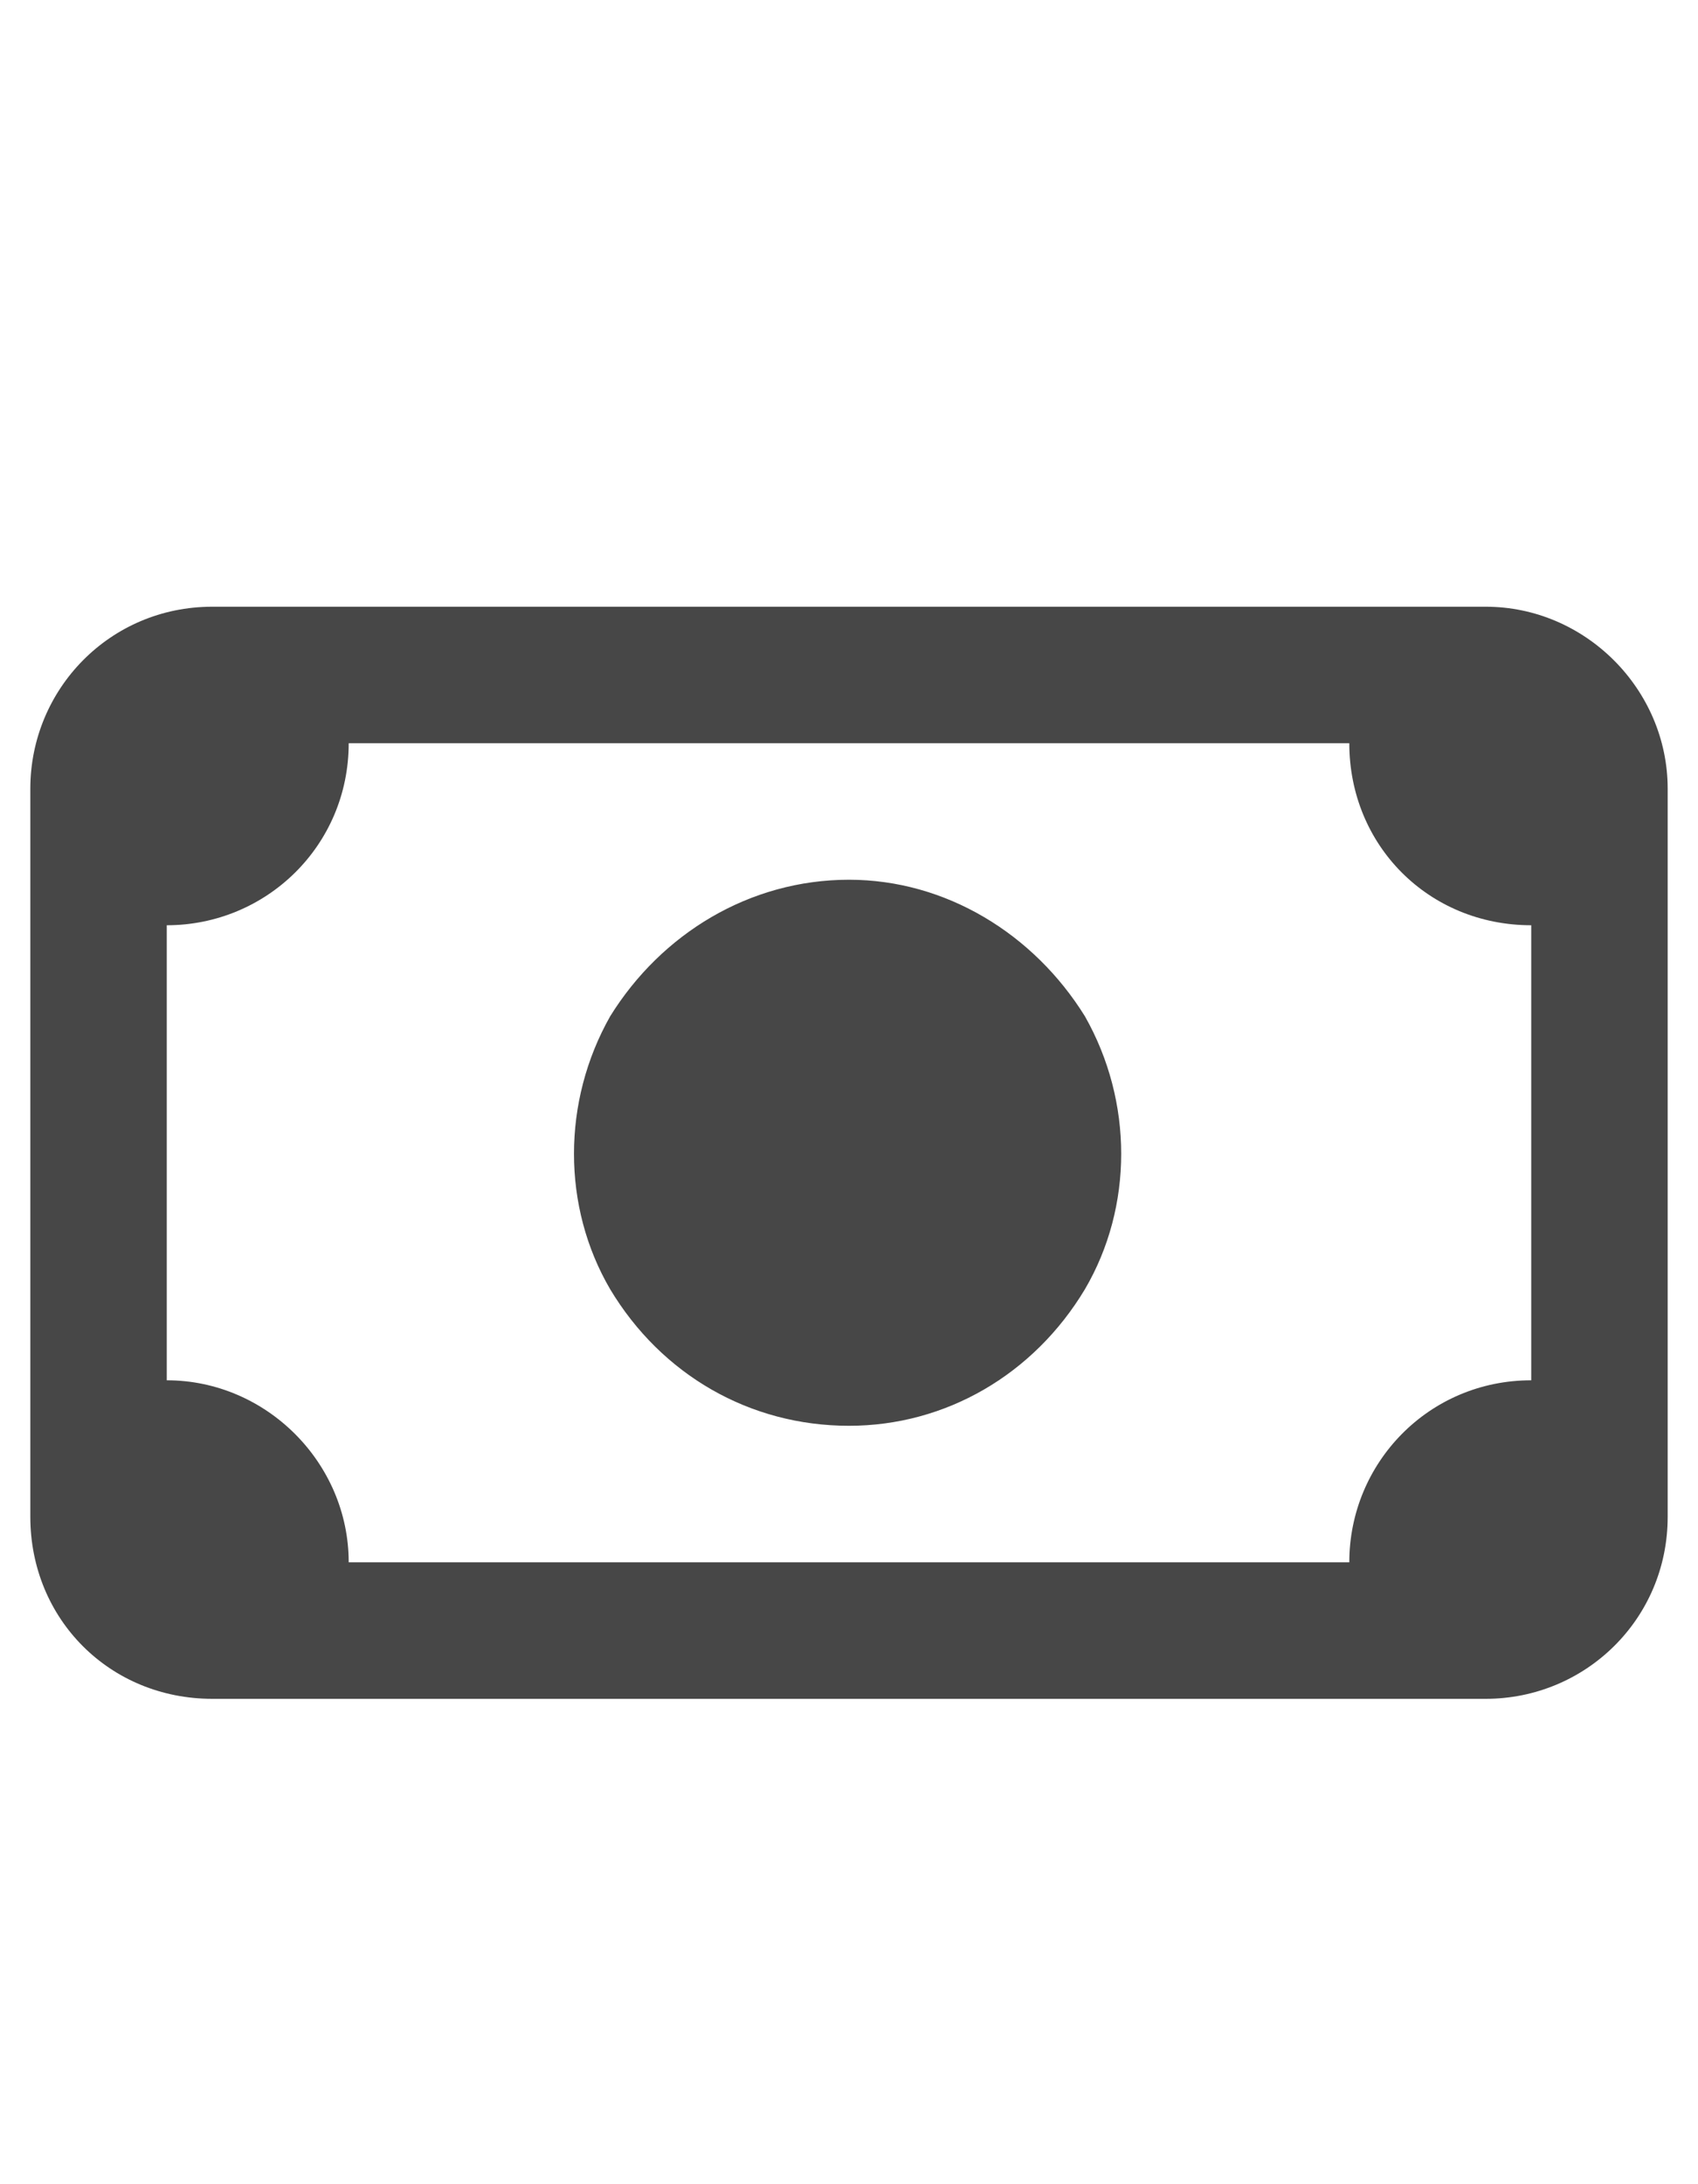<svg width="14" height="18" viewBox="0 0 14 18" fill="none" xmlns="http://www.w3.org/2000/svg">
<g id="label-paired / caption / money-bill-caption / bold" clip-path="url(#clip0_2556_9934)">
<path id="icon" d="M2.875 6.125C2.875 6.969 2.195 7.625 1.375 7.625V11.375C2.195 11.375 2.875 12.055 2.875 12.875H11.125C11.125 12.055 11.781 11.375 12.625 11.375V7.625C11.781 7.625 11.125 6.969 11.125 6.125H2.875ZM0.25 6.5C0.25 5.68 0.906 5 1.75 5H12.25C13.07 5 13.75 5.68 13.75 6.5V12.5C13.75 13.344 13.07 14 12.25 14H1.75C0.906 14 0.25 13.344 0.25 12.5V6.5ZM7 7.25C7.797 7.25 8.523 7.695 8.945 8.375C9.344 9.078 9.344 9.945 8.945 10.625C8.523 11.328 7.797 11.75 7 11.75C6.18 11.75 5.453 11.328 5.031 10.625C4.633 9.945 4.633 9.078 5.031 8.375C5.453 7.695 6.18 7.25 7 7.25Z" fill="black" fill-opacity="0.72"/>
</g>
<defs>
<clipPath id="clip0_2556_9934">
<rect width="14" height="18" fill="white"/>
</clipPath>
</defs>
</svg>
